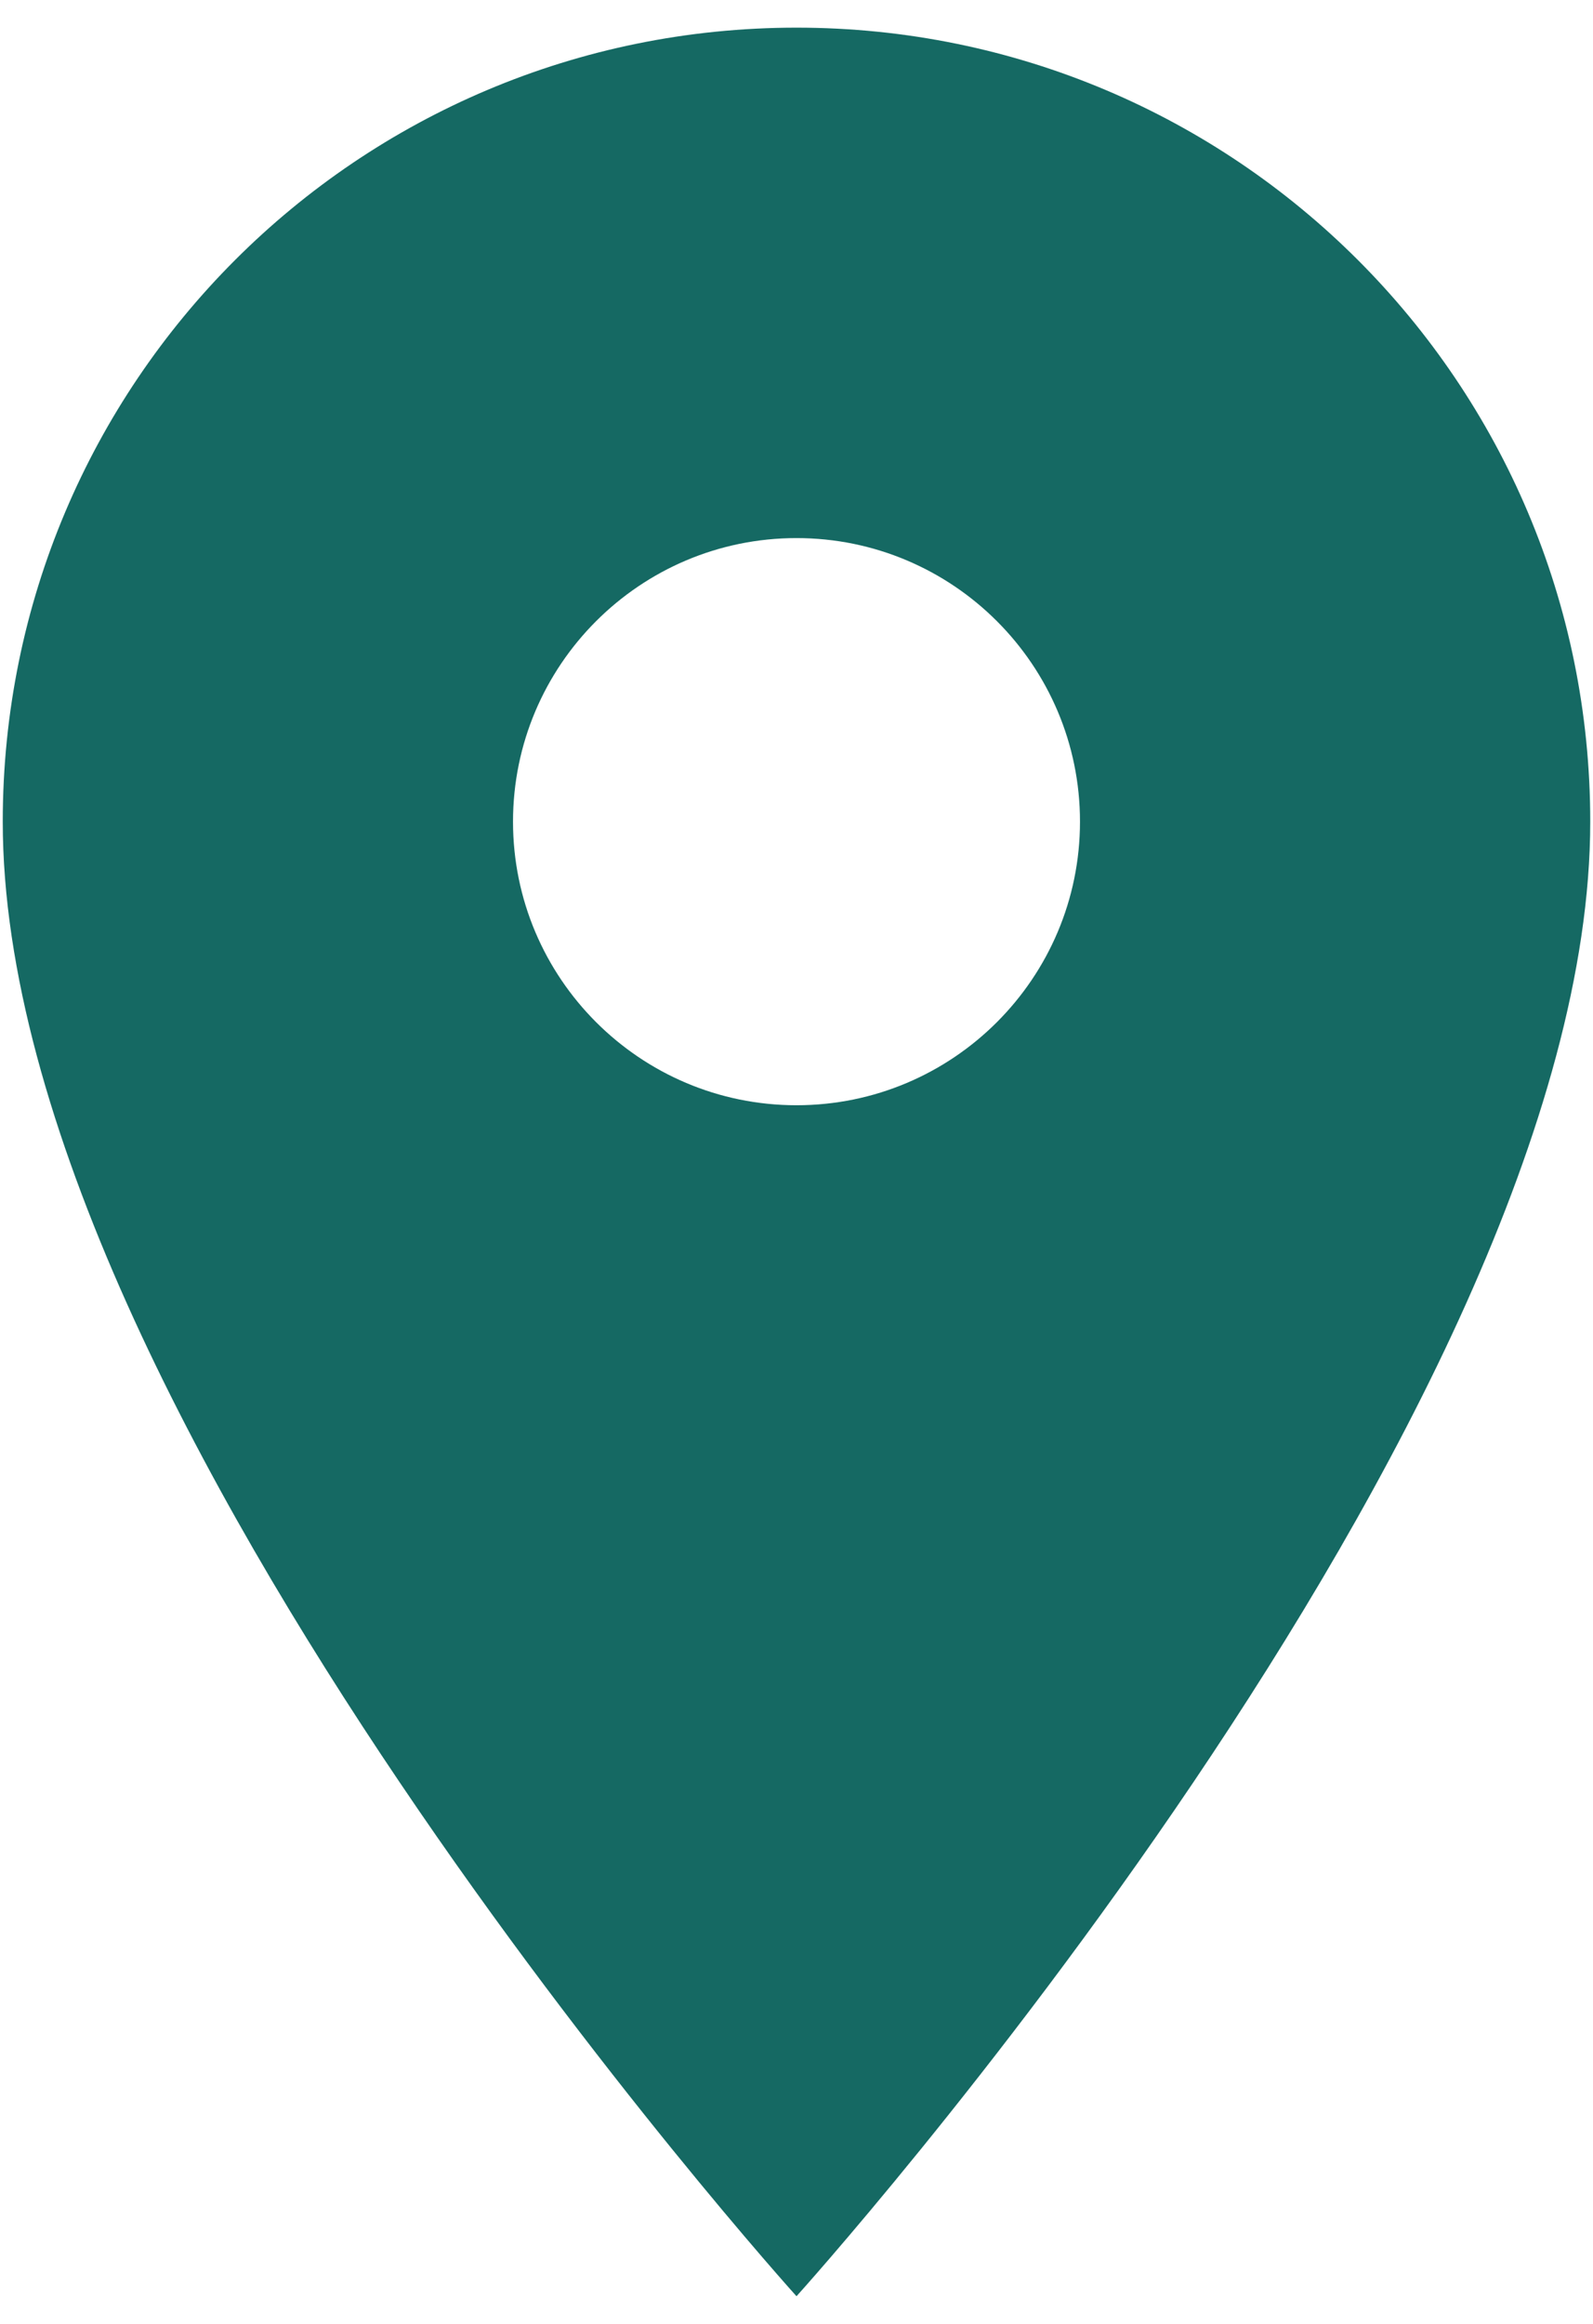 <svg width="48" height="70" viewBox="0 0 48 70" fill="none" xmlns="http://www.w3.org/2000/svg">
<path fill-rule="evenodd" clip-rule="evenodd" d="M24 0.833C10.777 0.833 0.083 11.527 0.083 24.75C0.083 42.688 24 69.167 24 69.167C24 69.167 47.917 42.688 47.917 24.75C47.917 11.527 37.222 0.833 24 0.833ZM24 33.292C19.285 33.292 15.458 29.465 15.458 24.75C15.458 20.035 19.285 16.208 24 16.208C28.715 16.208 32.542 20.035 32.542 24.75C32.542 29.465 28.715 33.292 24 33.292Z" fill="#156963"/>
</svg>
